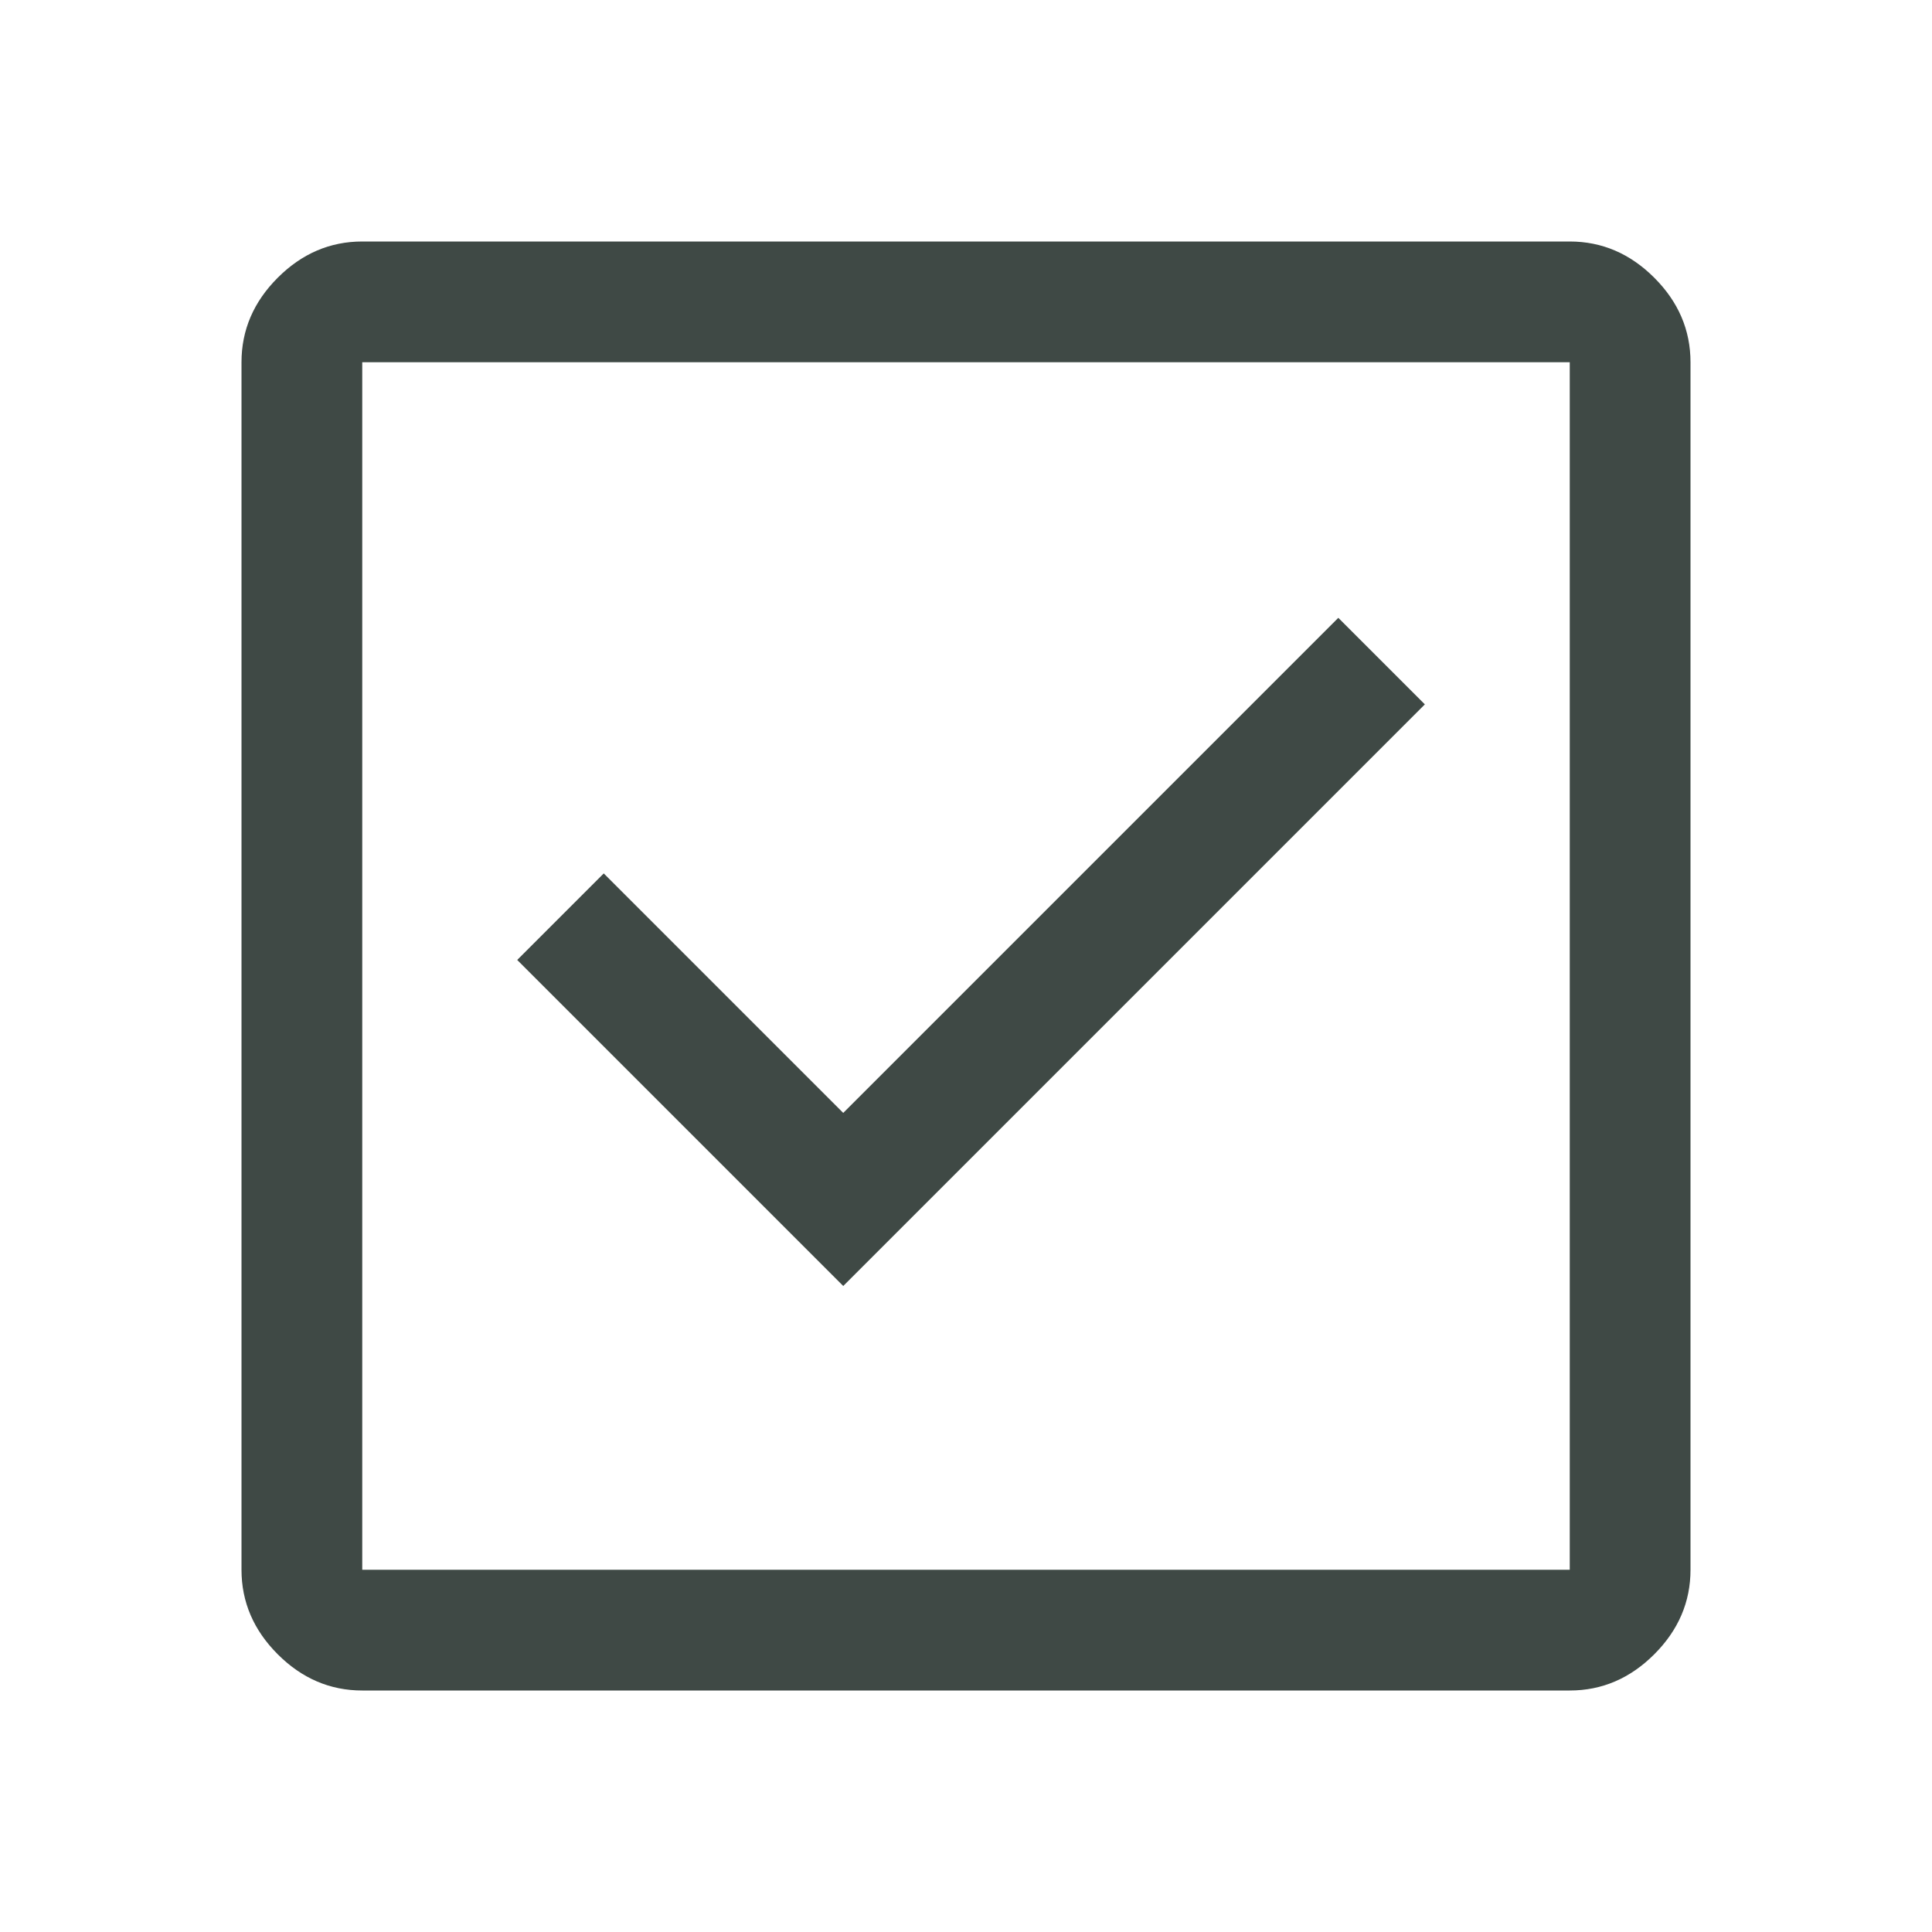 <svg width="24" height="24" viewBox="0 0 24 24" fill="none" xmlns="http://www.w3.org/2000/svg">
<path d="M10.475 15.975L17.7 8.75L16.625 7.675L10.475 13.825L7.5 10.85L6.425 11.925L10.475 15.975ZM4.5 21C4.1 21 3.75 20.85 3.45 20.55C3.15 20.25 3 19.9 3 19.5V4.5C3 4.1 3.15 3.75 3.45 3.45C3.75 3.15 4.1 3 4.5 3H19.5C19.9 3 20.25 3.15 20.55 3.45C20.85 3.75 21 4.1 21 4.5V19.5C21 19.9 20.85 20.25 20.55 20.55C20.25 20.85 19.9 21 19.5 21H4.5ZM4.5 19.5H19.5V4.5H4.5V19.5Z" fill="#3F4945"/>
</svg>
